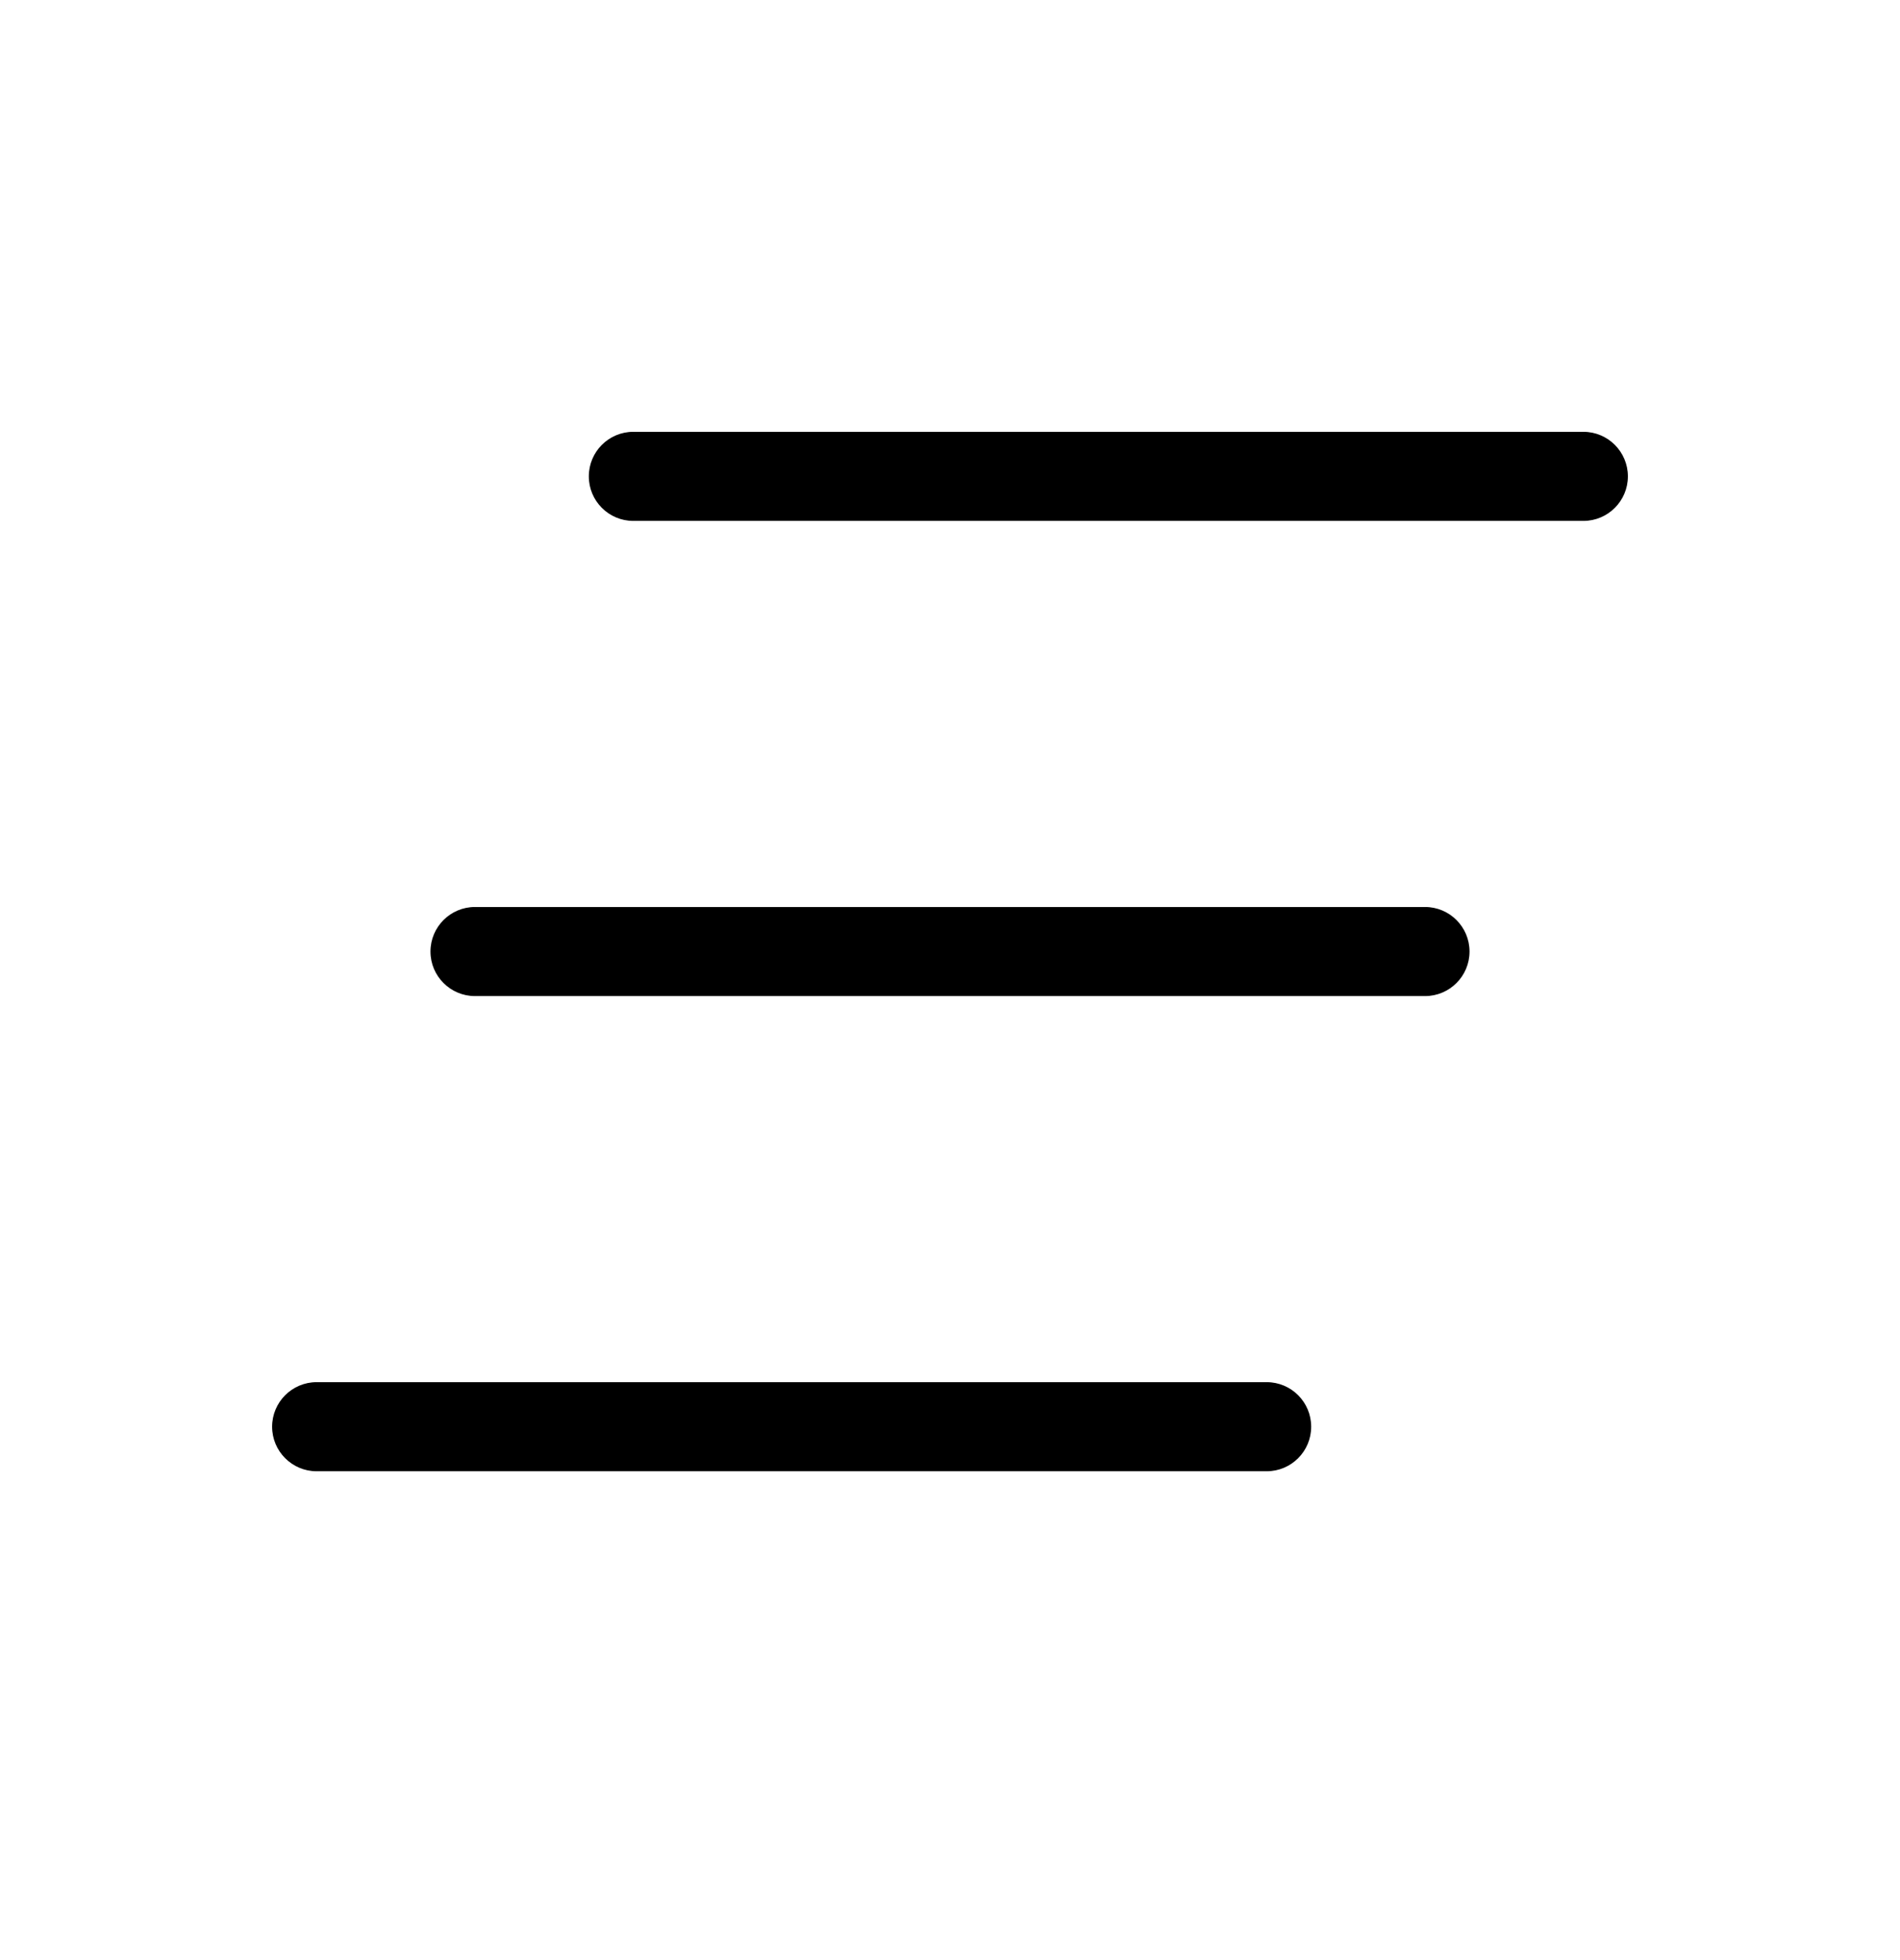 <svg viewBox="0 0 32 33" xmlns="http://www.w3.org/2000/svg">
  <path
    d="M9.917 8.02C9.917 7.606 10.252 7.27 10.667 7.27H26.667C27.081 7.27 27.417 7.606 27.417 8.02C27.417 8.434 27.081 8.77 26.667 8.77H10.667C10.252 8.77 9.917 8.434 9.917 8.02Z"
  />
  <path
    d="M7.25 16.02C7.25 15.606 7.586 15.27 8 15.27H24C24.414 15.27 24.75 15.606 24.75 16.02C24.75 16.434 24.414 16.77 24 16.77H8C7.586 16.77 7.25 16.434 7.25 16.02Z"
  />
  <path
    d="M4.583 24.02C4.583 23.606 4.919 23.27 5.333 23.27H21.333C21.748 23.27 22.083 23.606 22.083 24.02C22.083 24.434 21.748 24.77 21.333 24.77H5.333C4.919 24.77 4.583 24.434 4.583 24.02Z"
  />
</svg>
